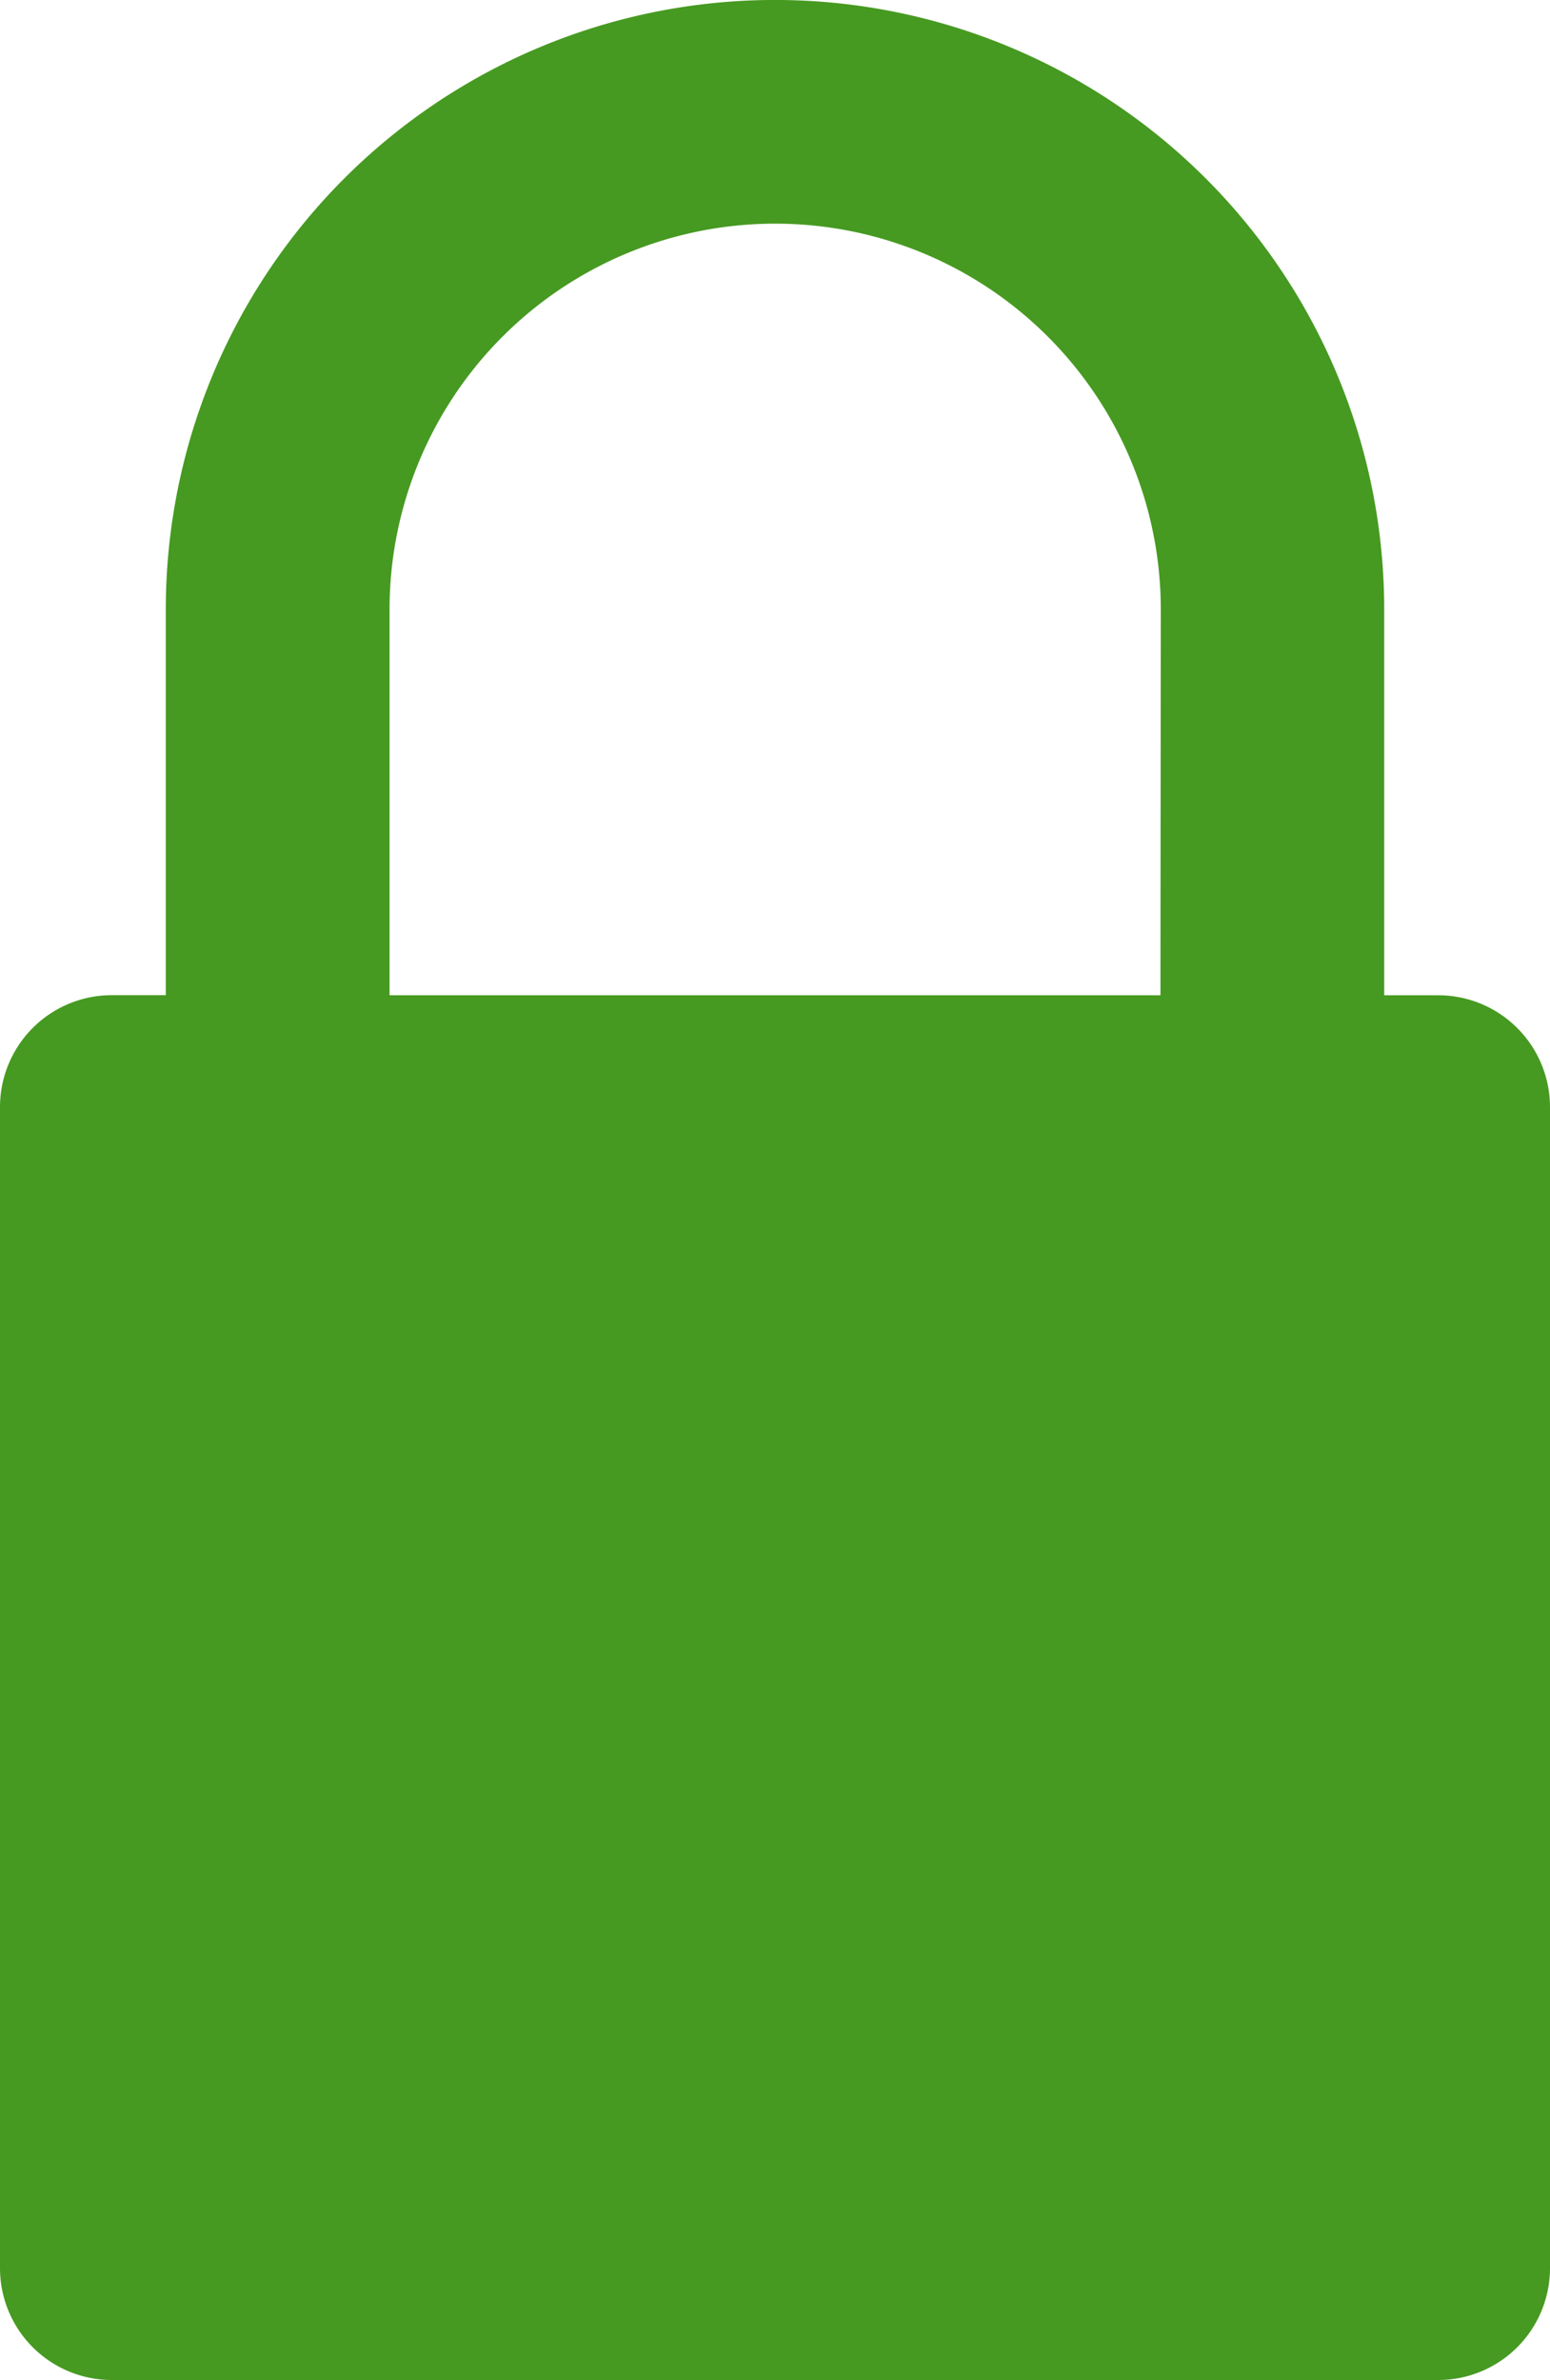 <svg xmlns="http://www.w3.org/2000/svg" width="17.857" height="27.407" viewBox="0 0 17.857 27.407">
  <path id="Password_icon" data-name="Password icon" d="M168.581,11.461h-.622V7.018a7.018,7.018,0,1,0-14.037,0v4.442H153.3a1.288,1.288,0,0,0-1.288,1.288V26.119a1.288,1.288,0,0,0,1.288,1.288h15.281a1.288,1.288,0,0,0,1.288-1.288V12.749A1.288,1.288,0,0,0,168.581,11.461Zm-3.2,0H156.5V7.018a4.442,4.442,0,0,1,8.885,0Z" transform="translate(-152.012)" fill="#469a21"/>
</svg>
